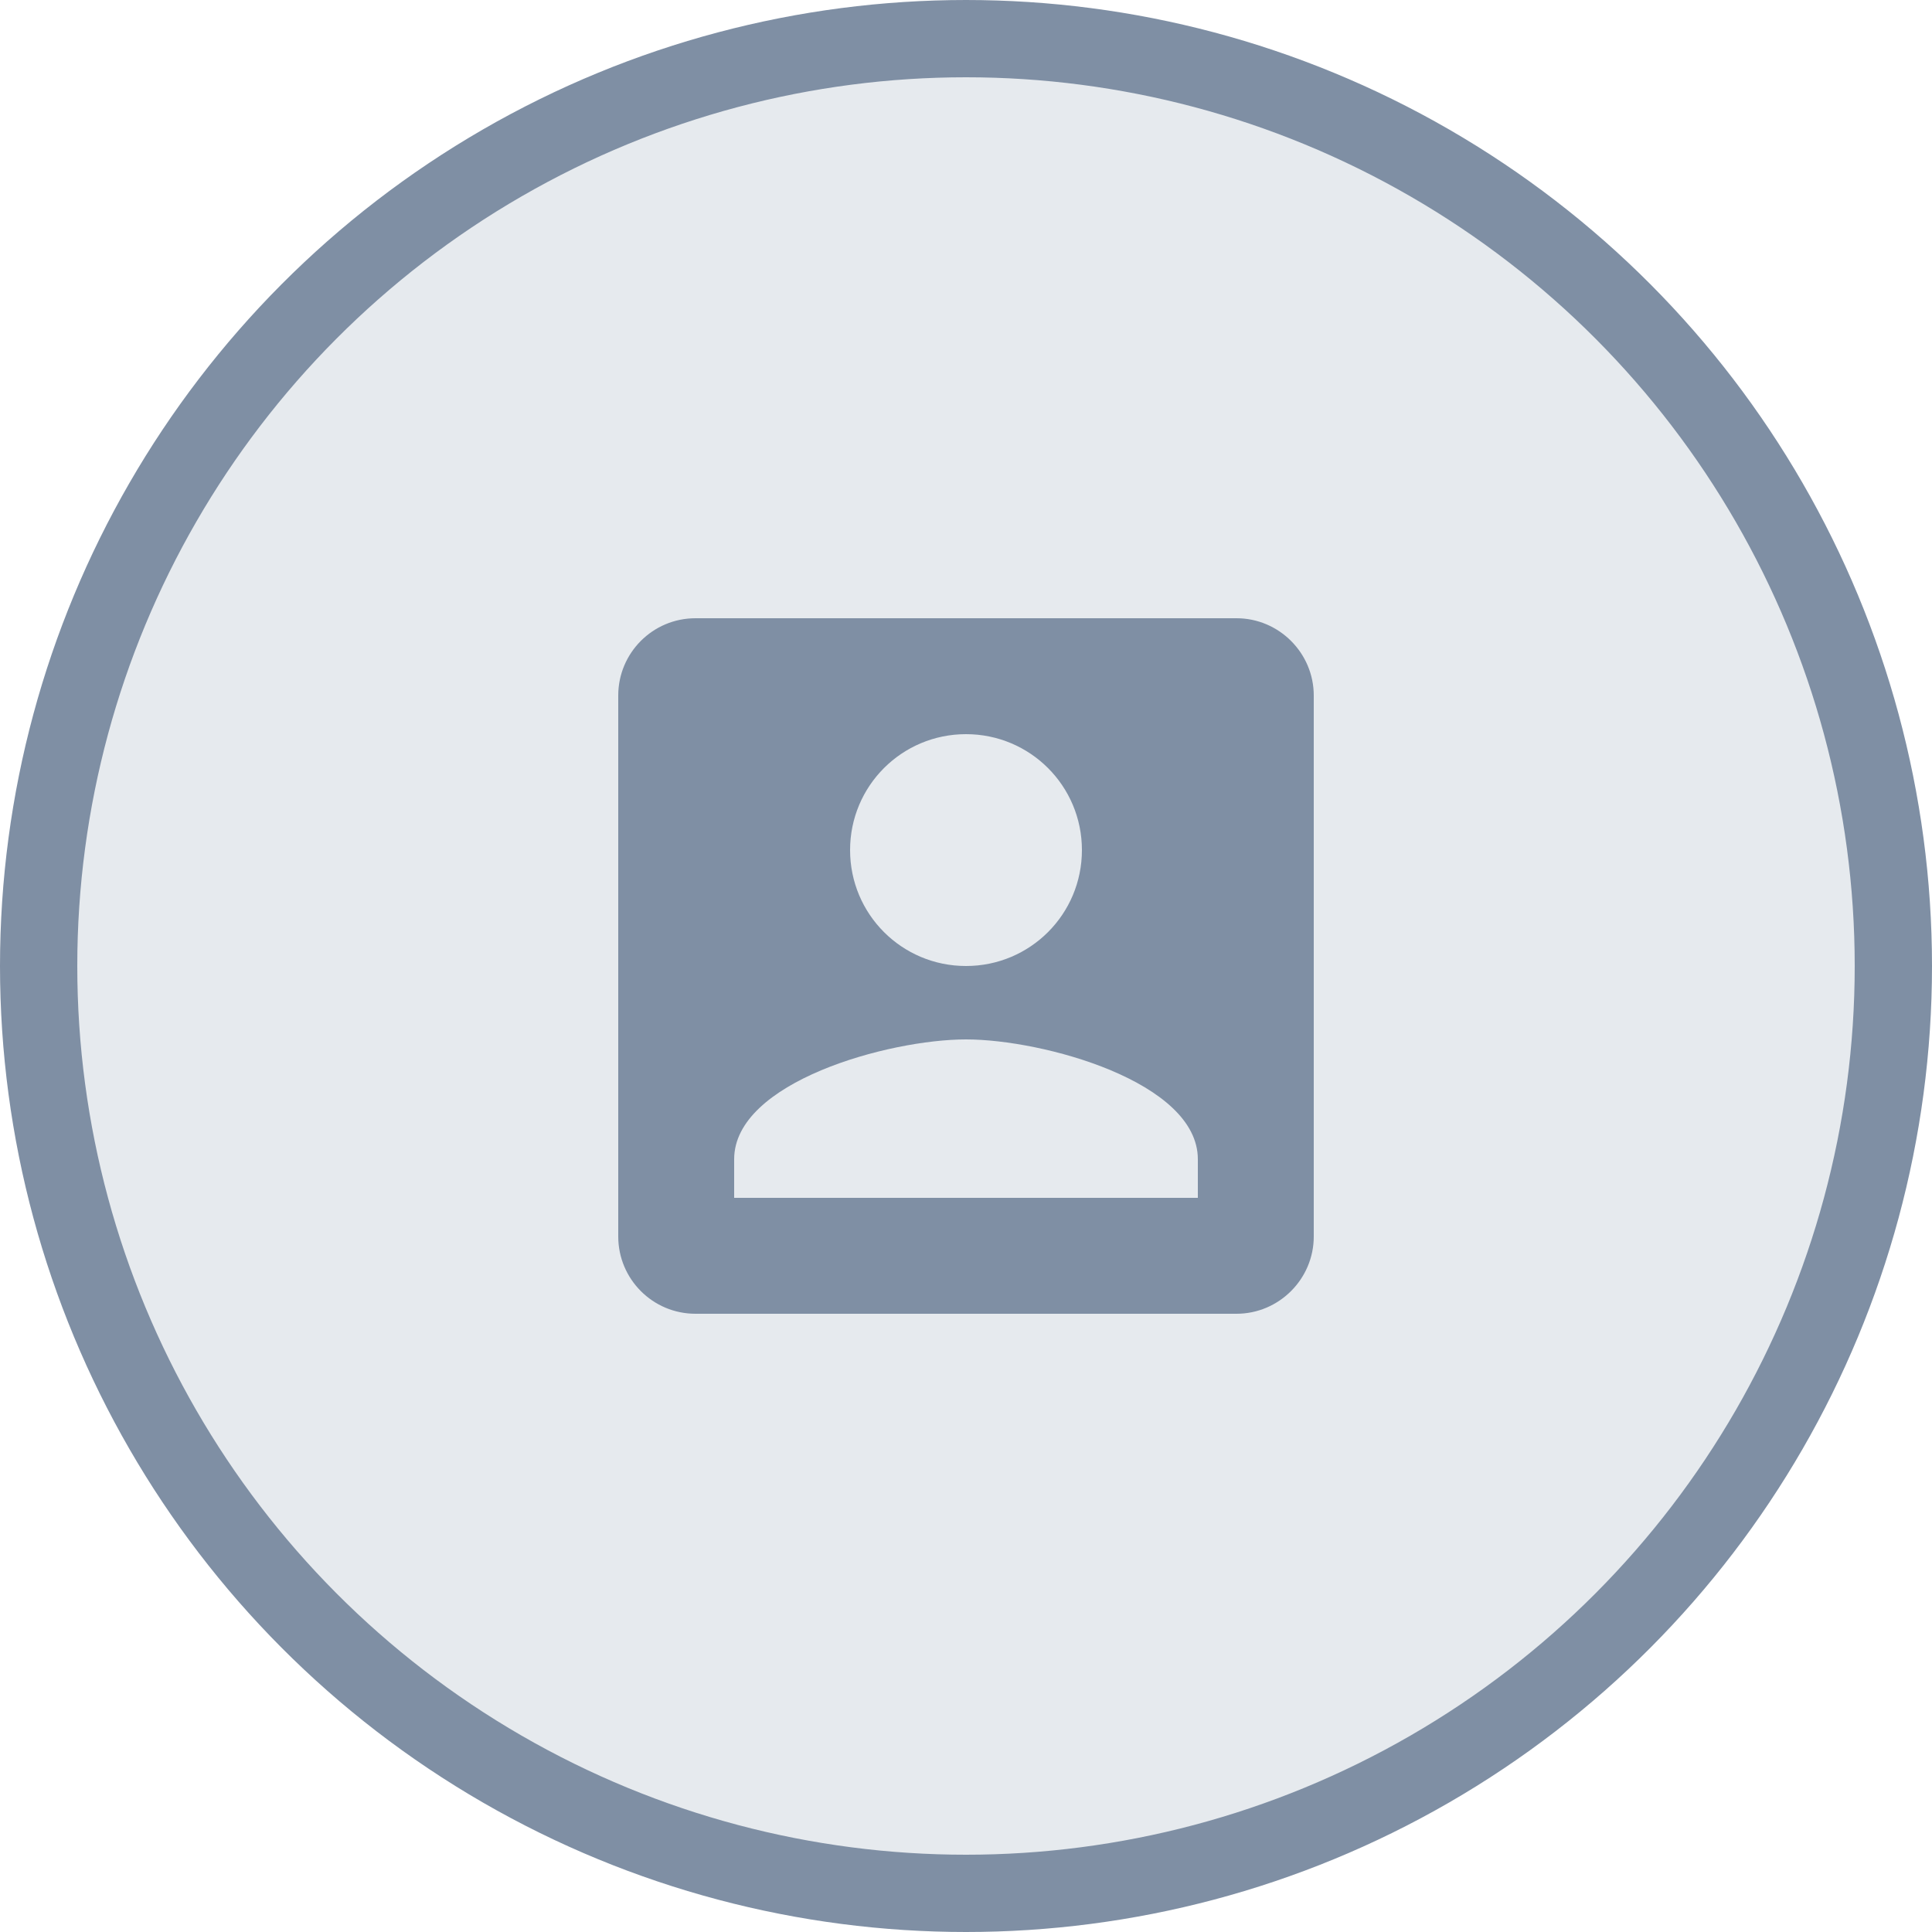 <svg width="50" height="50" viewBox="0 0 50 50" fill="none" xmlns="http://www.w3.org/2000/svg">
<circle cx="25" cy="25" r="24" fill="#E6EAEE" stroke="#7F8FA4" stroke-width="2"/>
<path fill-rule="evenodd" clip-rule="evenodd" d="M16 18V32C16 33.1 16.89 34 18 34H32C33.1 34 34 33.1 34 32V18C34 16.9 33.1 16 32 16H18C16.89 16 16 16.9 16 18ZM28 22C28 23.66 26.66 25 25 25C23.34 25 22 23.66 22 22C22 20.34 23.34 19 25 19C26.66 19 28 20.34 28 22ZM25 26.9C23 26.9 19 28 19 30V31H31V30C31 28 27 26.9 25 26.9Z" fill="#7F8FA4"/>
</svg>
